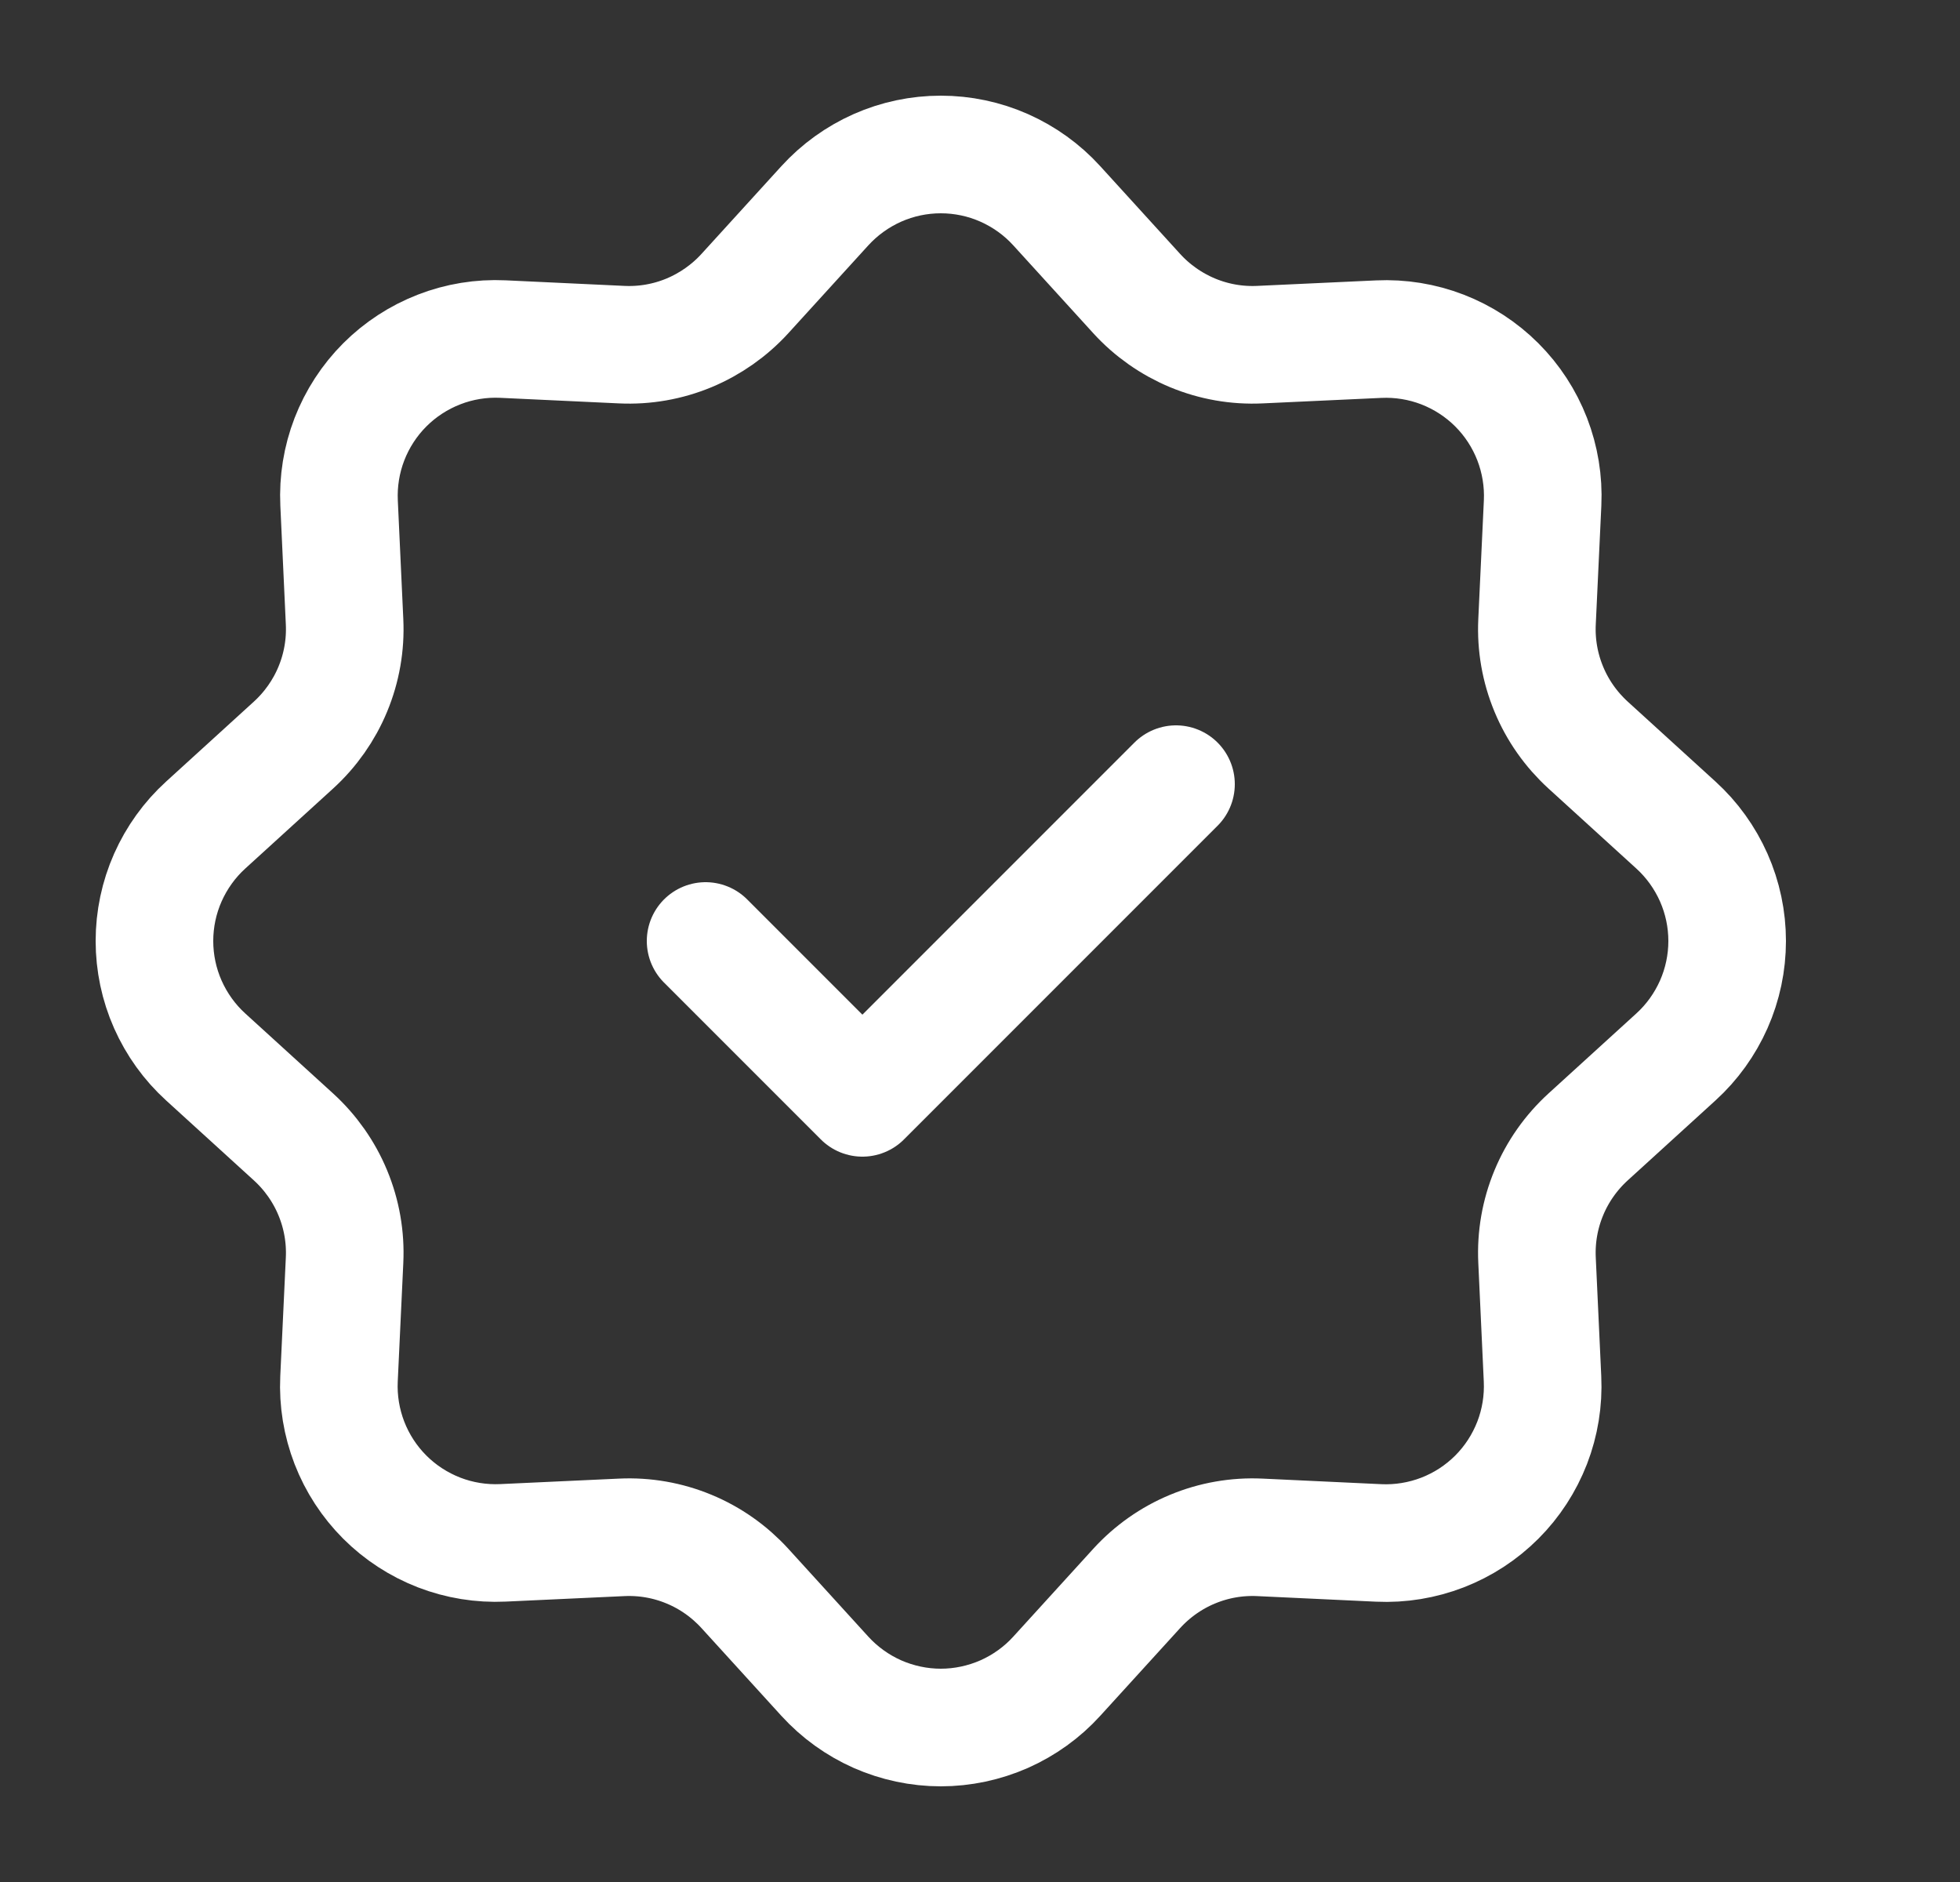 <svg width="25" height="24" viewBox="0 0 25 24" fill="none" xmlns="http://www.w3.org/2000/svg">
<rect x="0" y="0" width="25" height="24" fill="#333333" stroke="none"/>
<path d="M10.521 2.624C10.709 2.418 10.937 2.254 11.191 2.141C11.446 2.028 11.722 1.97 12 1.97C12.278 1.97 12.554 2.028 12.809 2.141C13.063 2.254 13.292 2.418 13.479 2.624L14.499 3.744C14.697 3.961 14.941 4.132 15.212 4.245C15.484 4.358 15.777 4.409 16.071 4.395L17.584 4.325C17.862 4.312 18.14 4.357 18.399 4.457C18.659 4.558 18.895 4.711 19.092 4.908C19.289 5.105 19.442 5.34 19.543 5.6C19.643 5.859 19.689 6.137 19.676 6.415L19.605 7.929C19.591 8.223 19.642 8.516 19.755 8.788C19.867 9.059 20.039 9.303 20.256 9.501L21.376 10.521C21.582 10.708 21.746 10.937 21.859 11.191C21.972 11.446 22.03 11.722 22.03 12C22.03 12.278 21.972 12.554 21.859 12.809C21.746 13.063 21.582 13.292 21.376 13.479L20.256 14.499C20.039 14.697 19.867 14.941 19.755 15.212C19.642 15.484 19.591 15.777 19.605 16.071L19.675 17.584C19.688 17.862 19.643 18.14 19.543 18.399C19.442 18.659 19.289 18.895 19.092 19.092C18.895 19.289 18.66 19.442 18.4 19.543C18.141 19.643 17.863 19.689 17.585 19.676L16.071 19.605C15.777 19.591 15.484 19.642 15.212 19.755C14.941 19.867 14.697 20.039 14.499 20.256L13.479 21.376C13.292 21.582 13.063 21.746 12.809 21.859C12.554 21.971 12.278 22.03 12 22.03C11.722 22.03 11.446 21.971 11.191 21.859C10.937 21.746 10.709 21.582 10.521 21.376L9.501 20.256C9.303 20.039 9.059 19.867 8.788 19.755C8.516 19.642 8.223 19.591 7.929 19.605L6.416 19.675C6.138 19.688 5.86 19.643 5.601 19.543C5.341 19.442 5.105 19.289 4.908 19.092C4.711 18.895 4.558 18.66 4.457 18.4C4.357 18.141 4.311 17.863 4.324 17.585L4.395 16.071C4.409 15.777 4.358 15.484 4.245 15.212C4.133 14.941 3.961 14.697 3.744 14.499L2.624 13.479C2.418 13.292 2.254 13.063 2.141 12.809C2.028 12.554 1.97 12.278 1.97 12C1.97 11.722 2.028 11.446 2.141 11.191C2.254 10.937 2.418 10.708 2.624 10.521L3.744 9.501C3.961 9.303 4.133 9.059 4.245 8.788C4.358 8.516 4.409 8.223 4.395 7.929L4.325 6.416C4.312 6.138 4.357 5.86 4.457 5.601C4.558 5.341 4.711 5.105 4.908 4.908C5.105 4.711 5.34 4.558 5.6 4.457C5.859 4.356 6.137 4.311 6.415 4.324L7.929 4.395C8.223 4.409 8.516 4.358 8.788 4.245C9.059 4.132 9.303 3.961 9.501 3.744L10.521 2.624V2.624Z" stroke="white" stroke-width="1.5"/>
<path d="M9 12L11 14L15 10" stroke="white" stroke-width="1.5" stroke-linecap="round" stroke-linejoin="round"/>
</svg>
